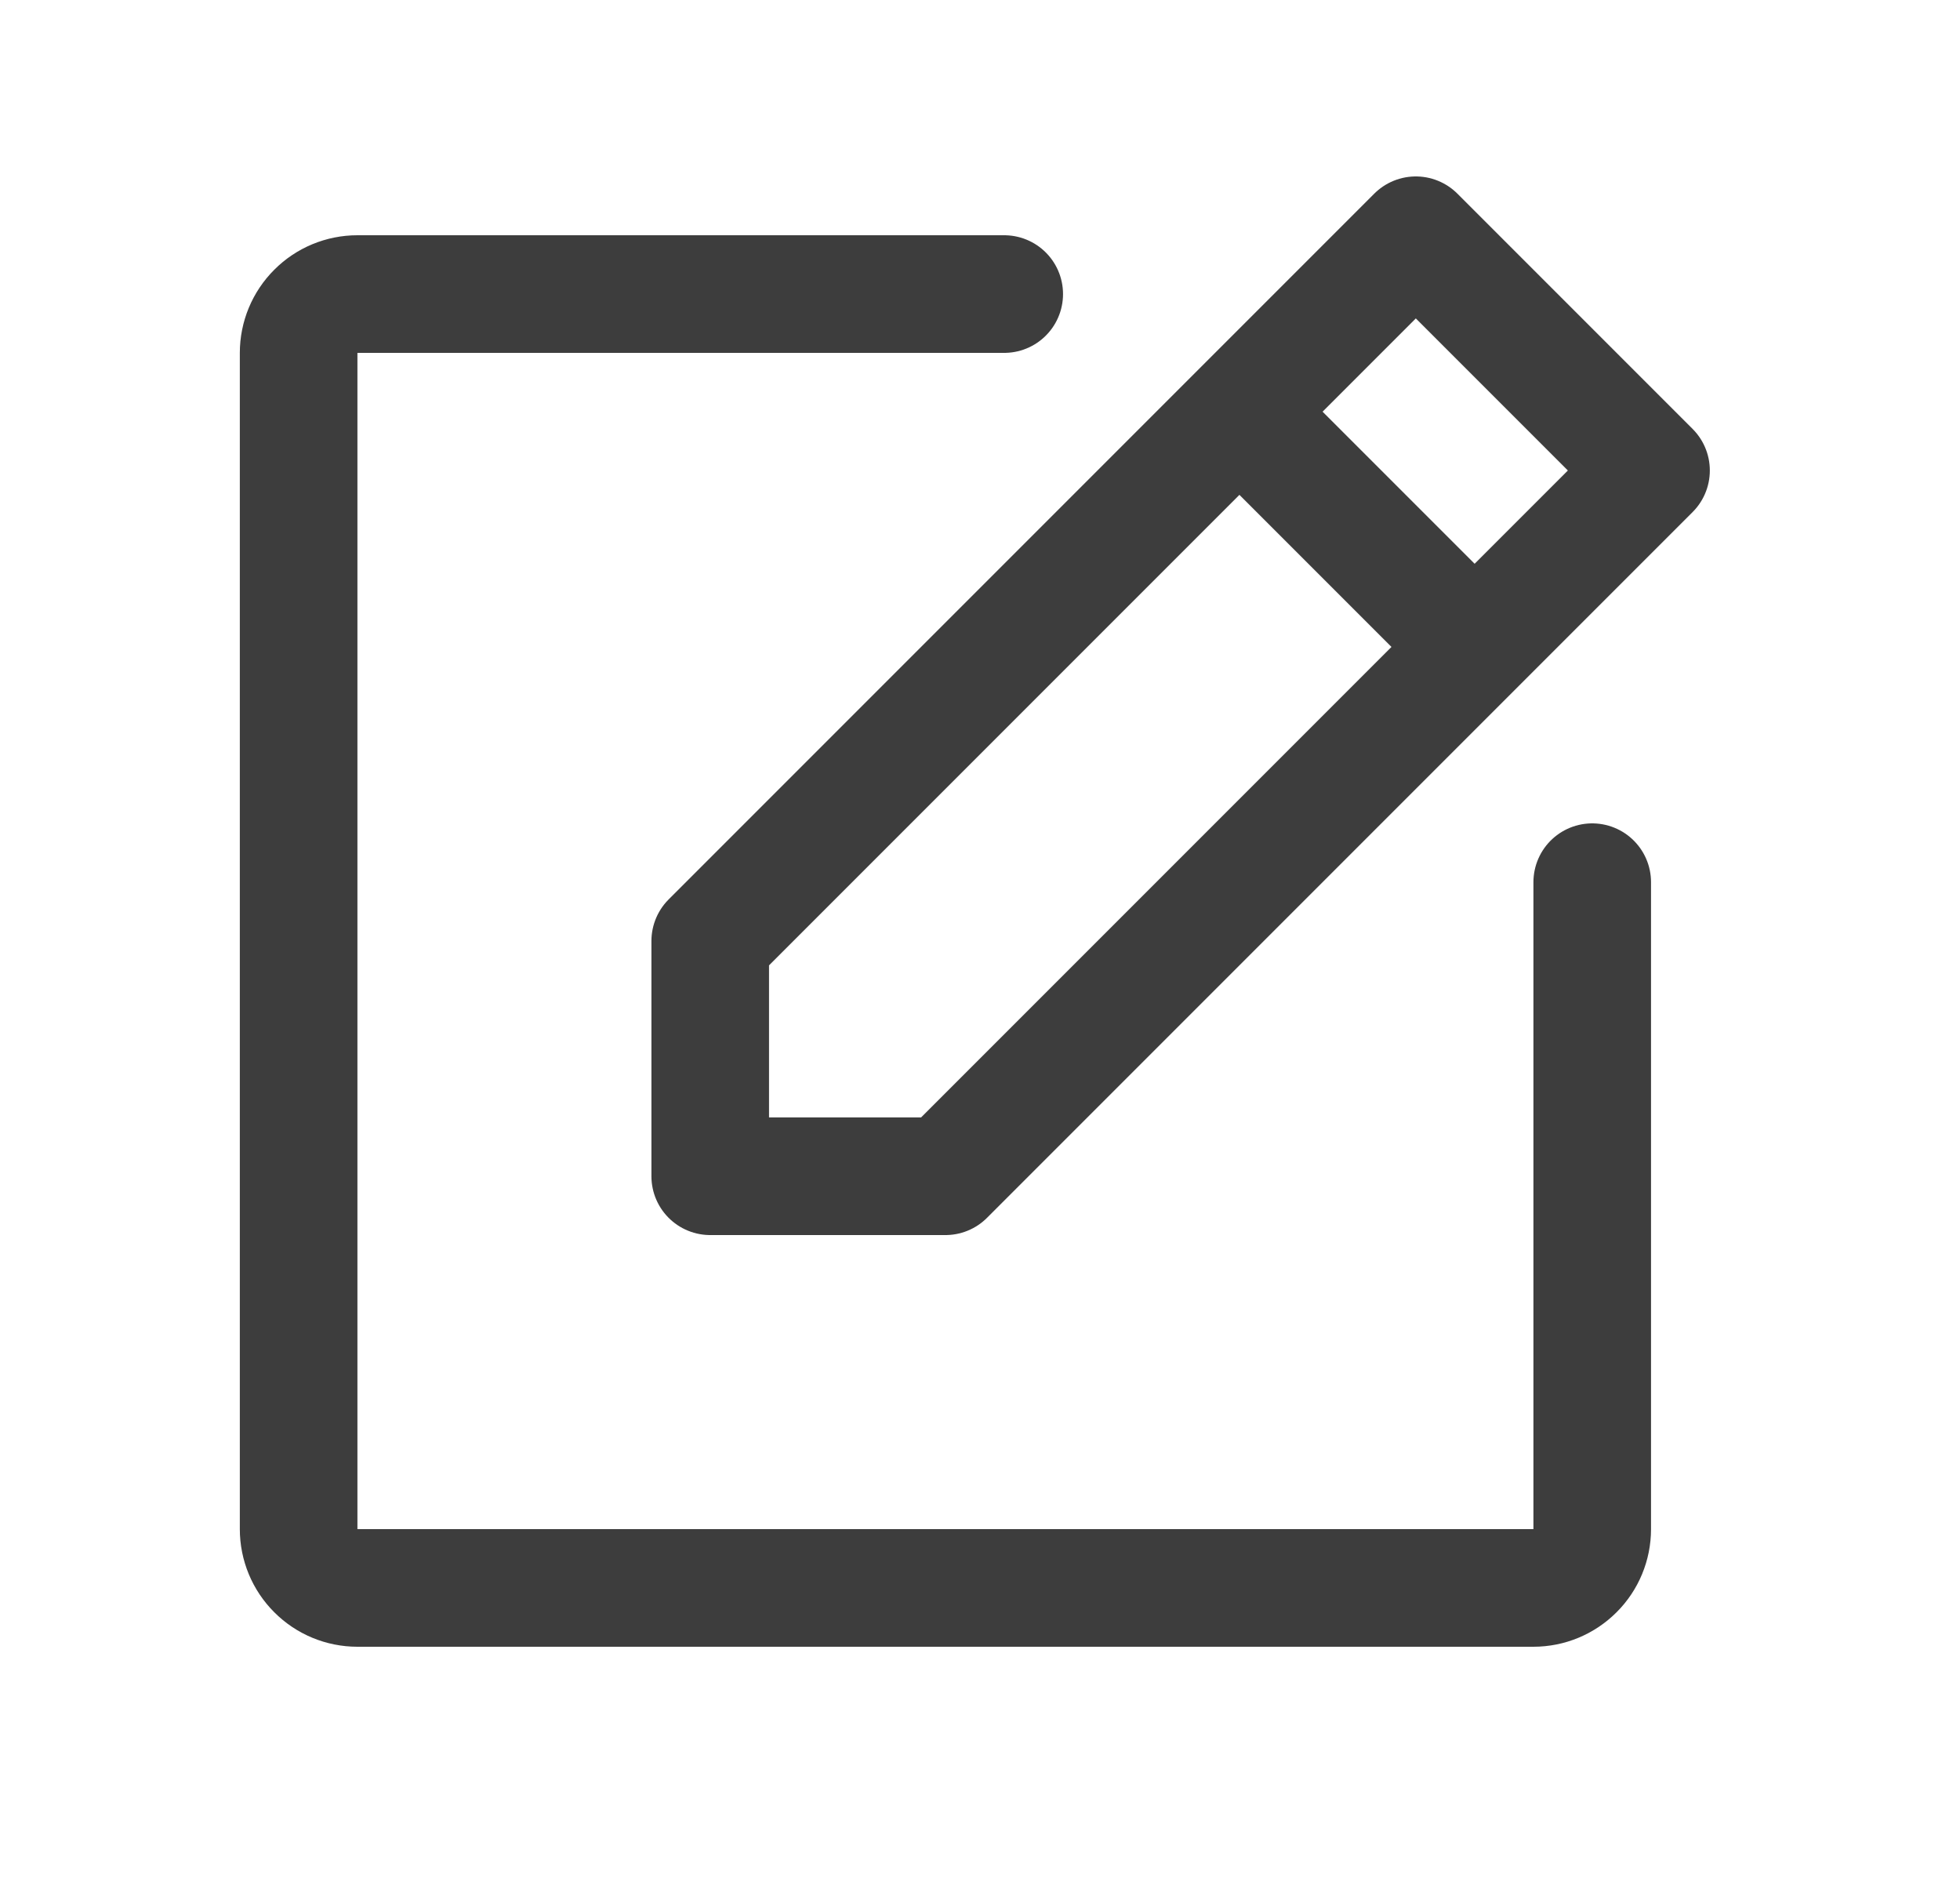 <svg width="25" height="24" viewBox="0 0 25 24" fill="none" xmlns="http://www.w3.org/2000/svg">
<path d="M15.809 5.25L18.809 8.25M20.309 11.25V19.5C20.309 19.699 20.23 19.89 20.089 20.03C19.948 20.171 19.758 20.25 19.559 20.25H4.559C4.36 20.25 4.169 20.171 4.029 20.03C3.888 19.89 3.809 19.699 3.809 19.5V4.5C3.809 4.301 3.888 4.11 4.029 3.97C4.169 3.829 4.36 3.75 4.559 3.75H12.809M12.059 15H9.059V12L18.059 3L21.059 6L12.059 15Z" stroke="#3D3D3D" stroke-width="1.5" stroke-linecap="round" stroke-linejoin="round"/>
</svg>
